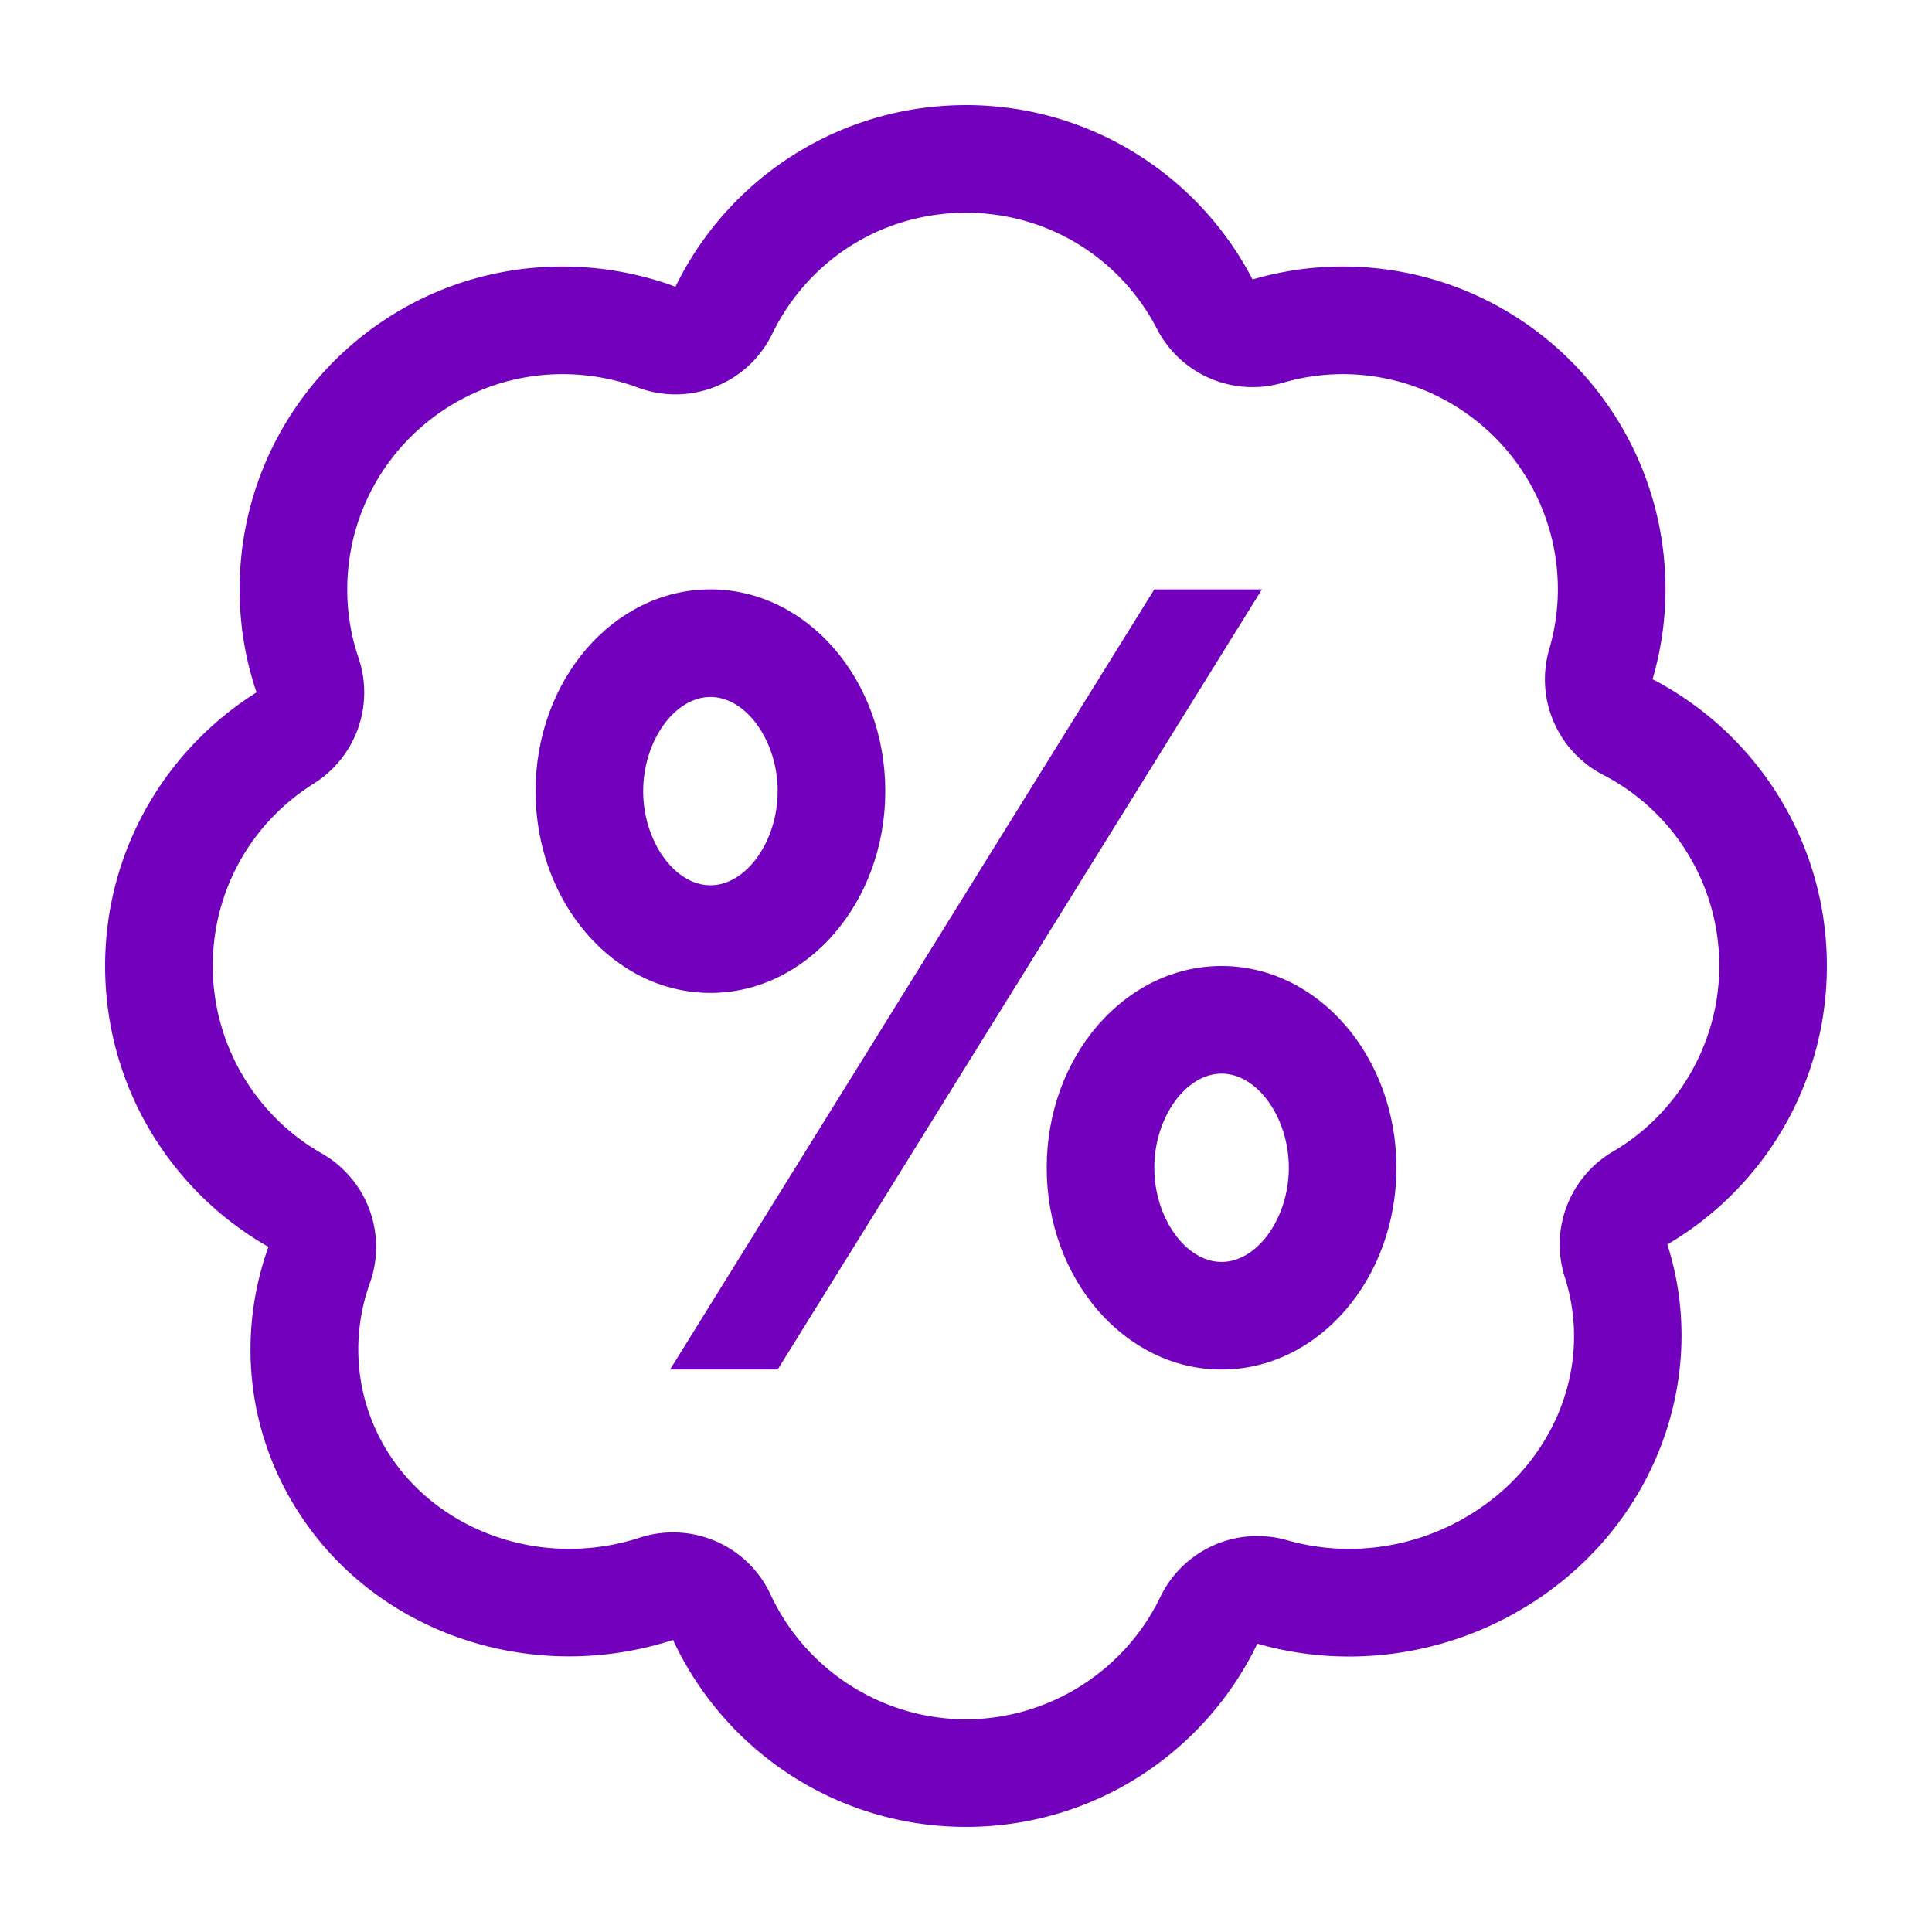 <?xml version="1.0" standalone="no"?><!DOCTYPE svg PUBLIC "-//W3C//DTD SVG 1.1//EN" "http://www.w3.org/Graphics/SVG/1.1/DTD/svg11.dtd"><svg t="1564297291940" class="icon" viewBox="0 0 1024 1024" version="1.1" xmlns="http://www.w3.org/2000/svg" p-id="2639" xmlns:xlink="http://www.w3.org/1999/xlink" width="200" height="200"><defs><style type="text/css"></style></defs><path d="M512 112.753c42.808 0 81.567 23.583 101.212 61.568a57.011 57.011 0 0 0 66.555 28.605 113.096 113.096 0 0 1 31.857-4.618c62.909 0 114.074 51.164 114.074 114.074 0 10.665-1.541 21.274-4.536 31.596-7.706 26.148 4.244 54.067 28.431 66.647a113.853 113.853 0 0 1 61.66 101.381c0 40.294-21.591 77.993-56.356 98.355a57.037 57.037 0 0 0-25.518 66.56c15.452 48.394-6.508 100.961-53.417 127.764a122.778 122.778 0 0 1-60.826 16.251c-11.238 0-22.333-1.567-33.029-4.618a57.119 57.119 0 0 0-67.123 30.116c-18.903 39.378-59.351 64.824-102.979 64.824-44.262 0-84.9-25.953-103.572-66.079-9.554-20.613-30.06-32.988-51.702-32.988-5.847 0-11.781 0.881-17.597 2.79a121.037 121.037 0 0 1-37.443 5.934c-40.381 0-77.599-20.337-97.213-53.043-15.857-26.429-18.939-58.429-8.443-87.782a57.073 57.073 0 0 0-25.492-68.756c-35.645-20.306-57.779-58.348-57.779-99.323 0-39.526 20.019-75.658 53.555-96.707a57.037 57.037 0 0 0 23.67-66.729 111.631 111.631 0 0 1-5.934-36.188c0-62.909 51.159-114.074 114.068-114.074 13.773 0 27.264 2.396 40.125 7.158 6.502 2.396 13.174 3.564 19.763 3.564 21.243 0 41.492-11.945 51.272-32.051 19.302-39.619 58.66-64.23 102.717-64.23m0-57.037c-67.732 0-126.188 39.214-153.994 96.246a173.01 173.01 0 0 0-59.889-10.696c-94.536 0-171.105 76.575-171.105 171.105 0 19.103 3.139 37.499 8.98 54.61C87.798 397.22 55.716 450.831 55.716 512c0 63.734 34.79 119.368 86.554 148.864-15.683 43.914-12.406 93.537 13.261 136.315 31.14 51.927 87.603 80.732 146.125 80.732a178.074 178.074 0 0 0 55.066-8.73c27.233 58.604 86.548 99.098 155.279 99.098 68.014 0 126.761-39.634 154.424-97.101a176.896 176.896 0 0 0 48.737 6.815 179.604 179.604 0 0 0 89.144-23.788c71.296-40.781 102.523-122.337 79.421-194.632 50.647-29.655 84.557-84.7 84.557-147.579 0-66.017-37.468-123.484-92.396-152.003a169.436 169.436 0 0 0 6.845-47.621c0-94.536-76.6-171.105-171.11-171.105-16.532 0-32.507 2.427-47.759 6.845-28.385-54.892-85.873-92.396-151.864-92.396z" p-id="2640" fill="#7300BC"></path><path d="M376.54 369.413c18.995 0 35.645 23.327 35.645 49.905s-16.65 49.905-35.645 49.905c-18.99 0-35.645-23.327-35.645-49.905s16.65-49.905 35.645-49.905m0-57.037c-51.19 0-92.682 47.908-92.682 106.941s41.492 106.941 92.682 106.941c51.19 0 92.682-47.913 92.682-106.941s-41.492-106.941-92.682-106.941zM647.46 569.037c18.995 0 35.645 23.301 35.645 49.905s-16.65 49.91-35.645 49.91-35.651-23.306-35.651-49.91 16.655-49.905 35.651-49.905m0-57.037c-51.19 0-92.682 47.908-92.682 106.941 0 59.034 41.492 106.941 92.682 106.941s92.682-47.903 92.682-106.941c0-59.034-41.492-106.941-92.682-106.941zM611.809 312.376h57.042l-256.66 413.501h-57.037l256.655-413.501z" p-id="2641" fill="#7300BC"></path></svg>